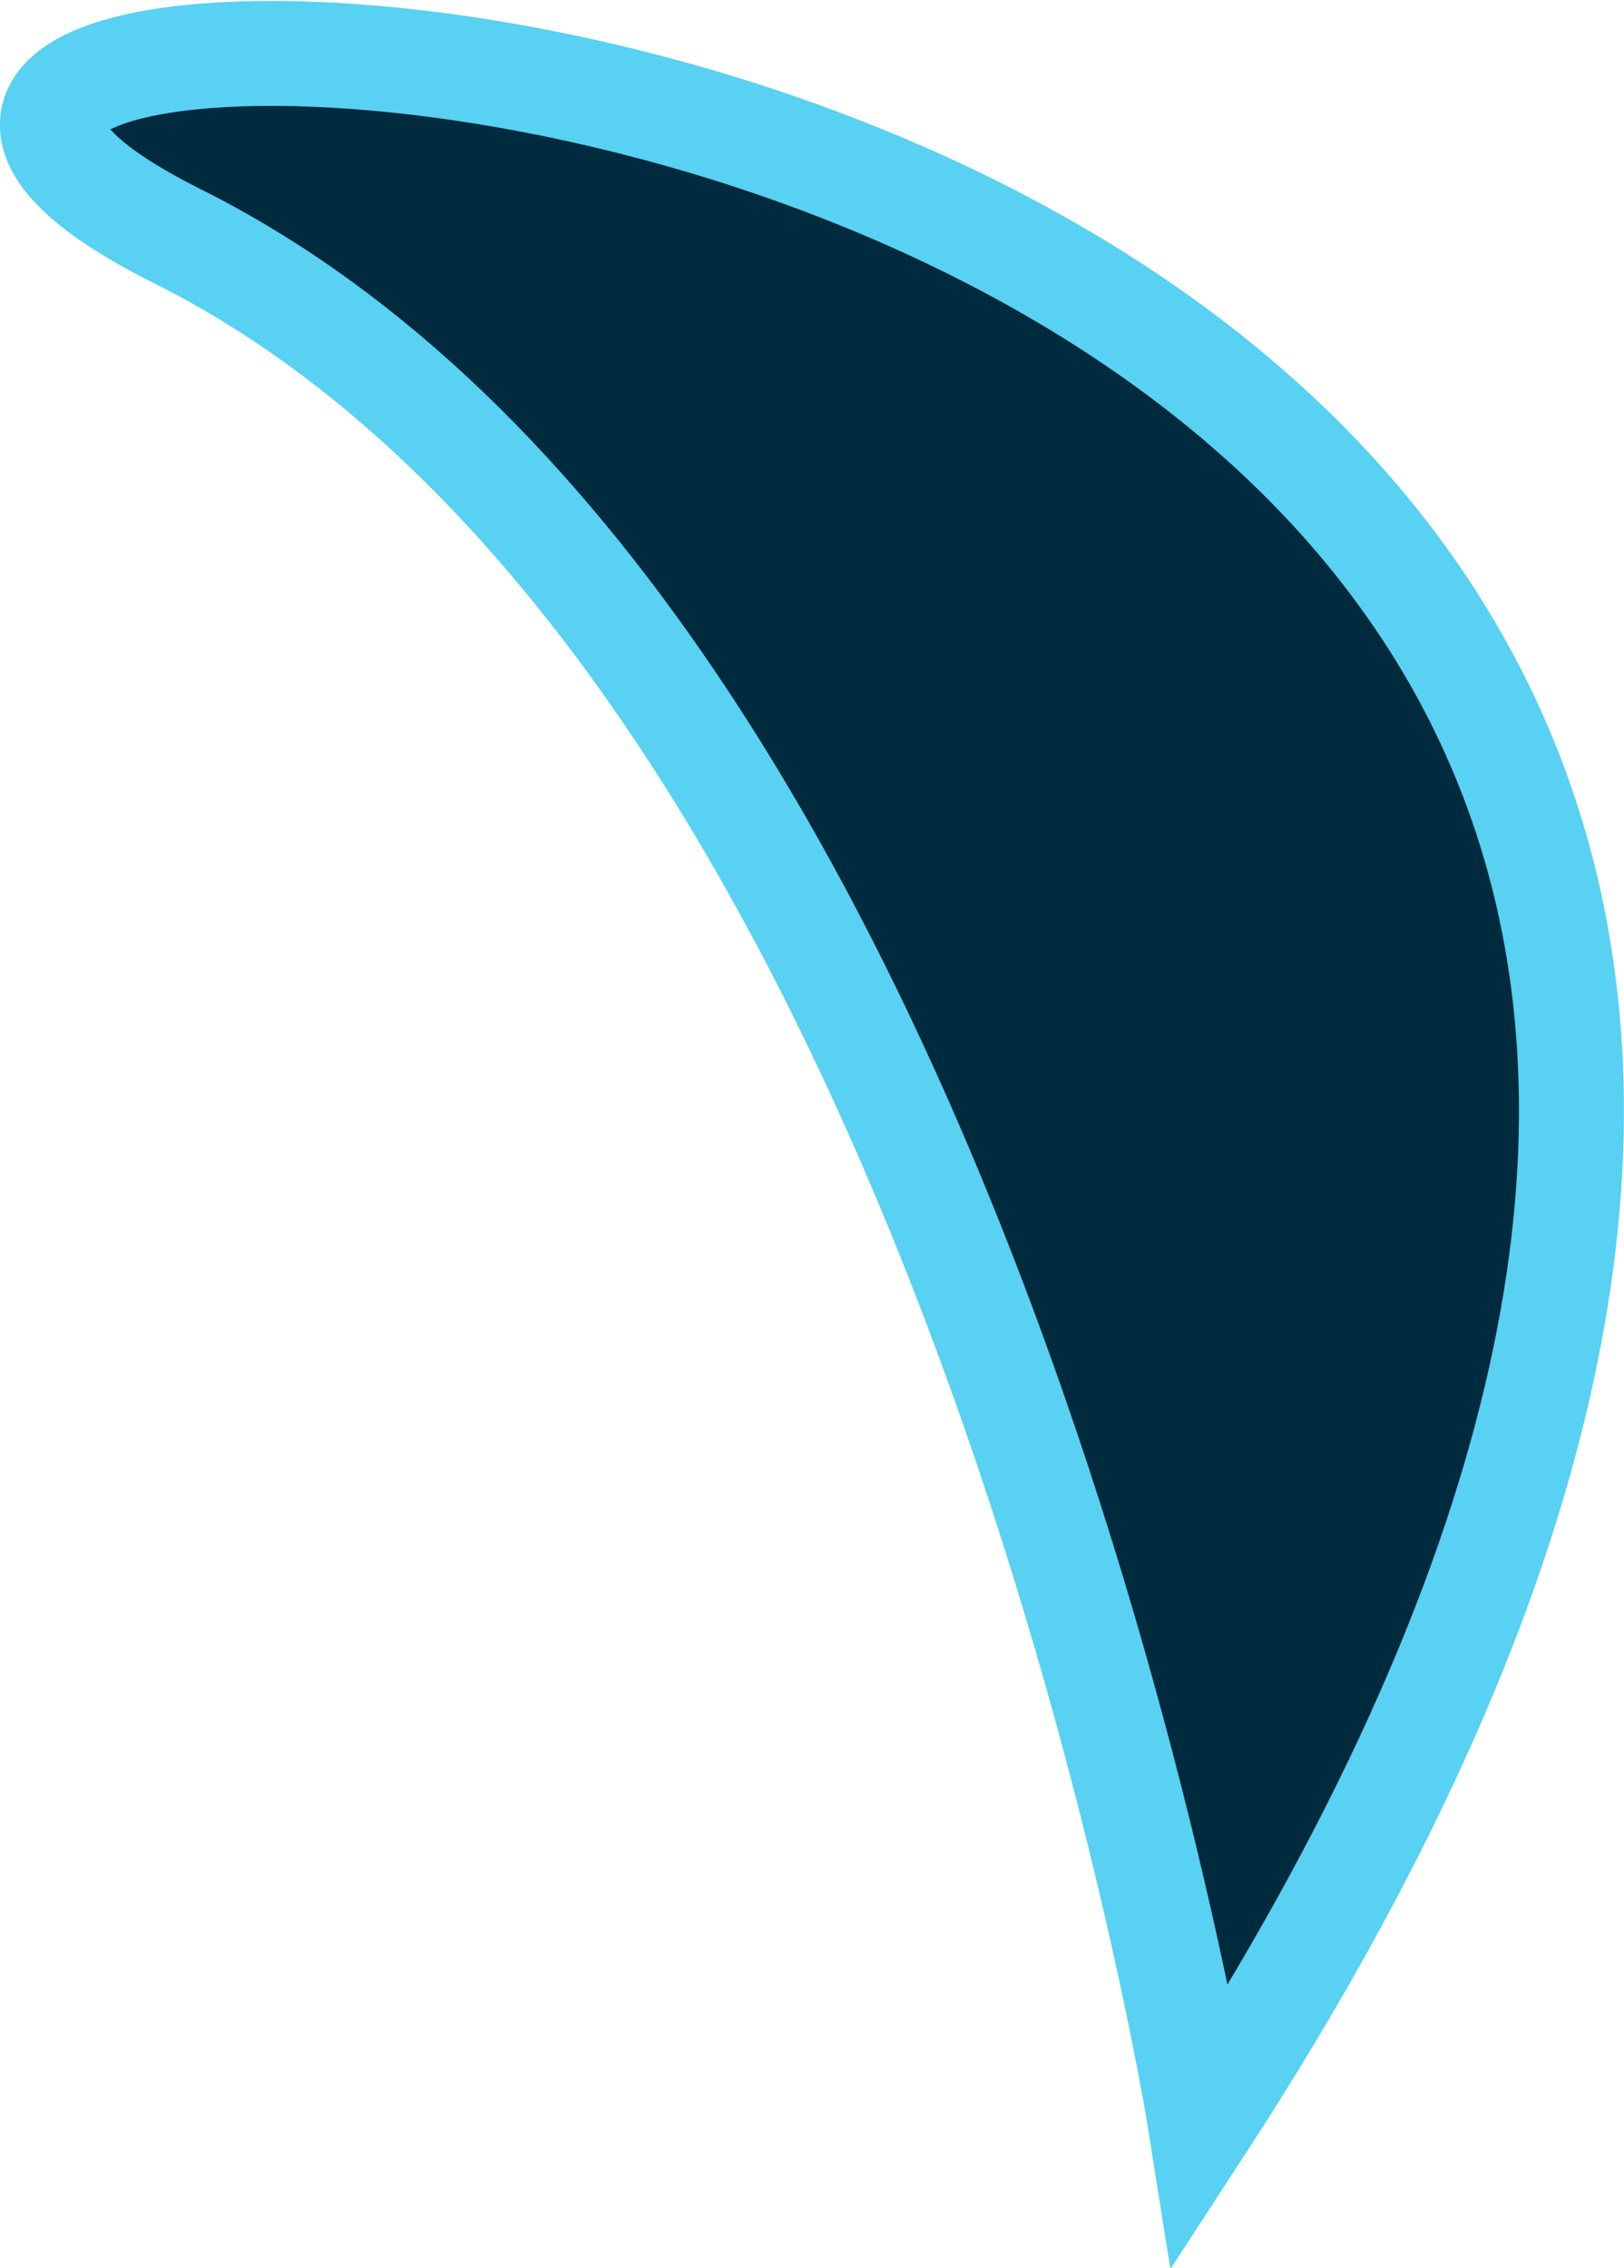 <svg xmlns="http://www.w3.org/2000/svg" viewBox="0 0 61.88 86.4"><defs><style>.cls-1{fill:#002a3d;stroke:#58d1f2;stroke-miterlimit:10;stroke-width:4px;}</style></defs><title>Asset 87</title><g id="Layer_2" data-name="Layer 2"><g id="R_Deltoid_Muscle" data-name="R Deltoid Muscle"><path class="cls-1" d="M45.76,81s-9-57-39-72S100.39-2.89,45.76,81Z"/></g></g></svg>